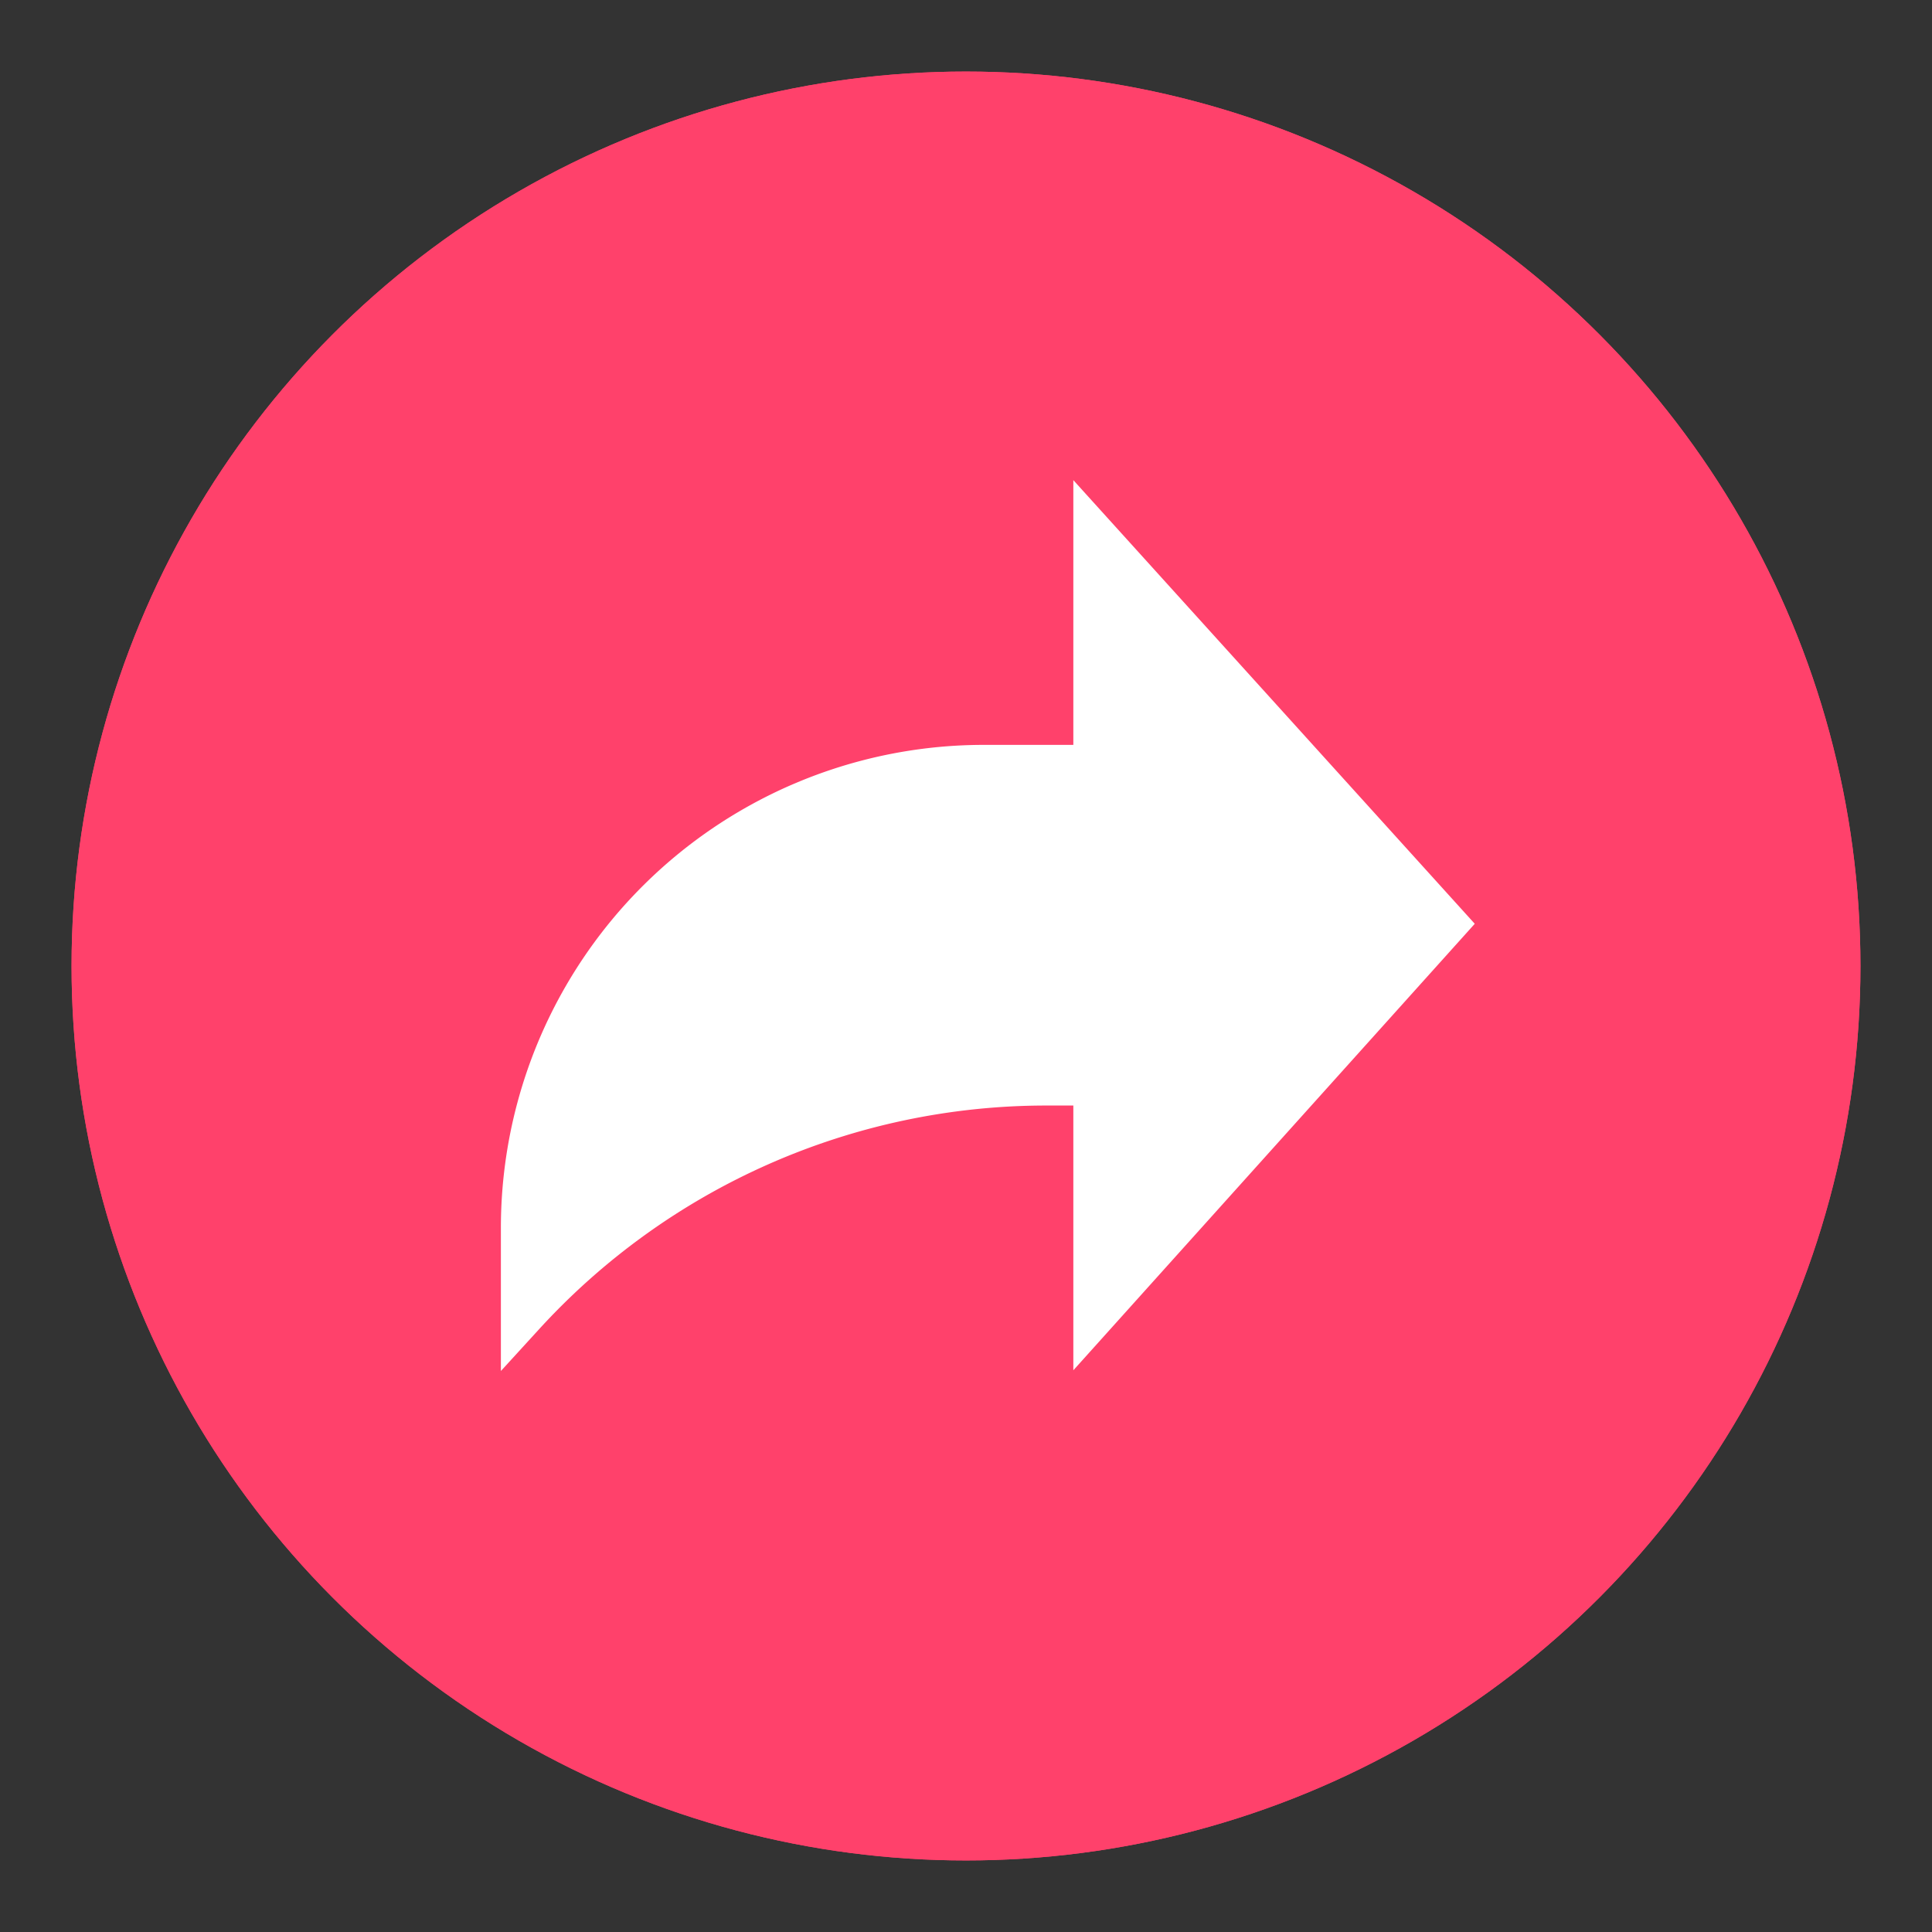 <svg id="Layer_1" data-name="Layer 1" xmlns="http://www.w3.org/2000/svg" viewBox="0 0 27 27"><rect x="0" y="0" width="27" height="27" fill="#333333" stroke="none"/><defs><style>.cls-1{fill:#ff416b;}.cls-2{fill:none;stroke:#ff416b;}.cls-3{fill:#fff;}</style></defs><g id="Group_47" data-name="Group 47"><g id="Group_41" data-name="Group 41"><g id="Ellipse_30-2" data-name="Ellipse 30-2"><circle class="cls-1" cx="13.5" cy="13.5" r="12.5"/><circle class="cls-2" cx="13.5" cy="13.5" r="12"/></g><path id="multimedia-option" class="cls-3" d="M20.61,12.91,15,6.71v3.7h-1.2A6.75,6.75,0,0,0,7,17.16H7v2l.53-.58a9.6,9.6,0,0,1,7.08-3.13H15v3.7Z"/></g></g></svg>